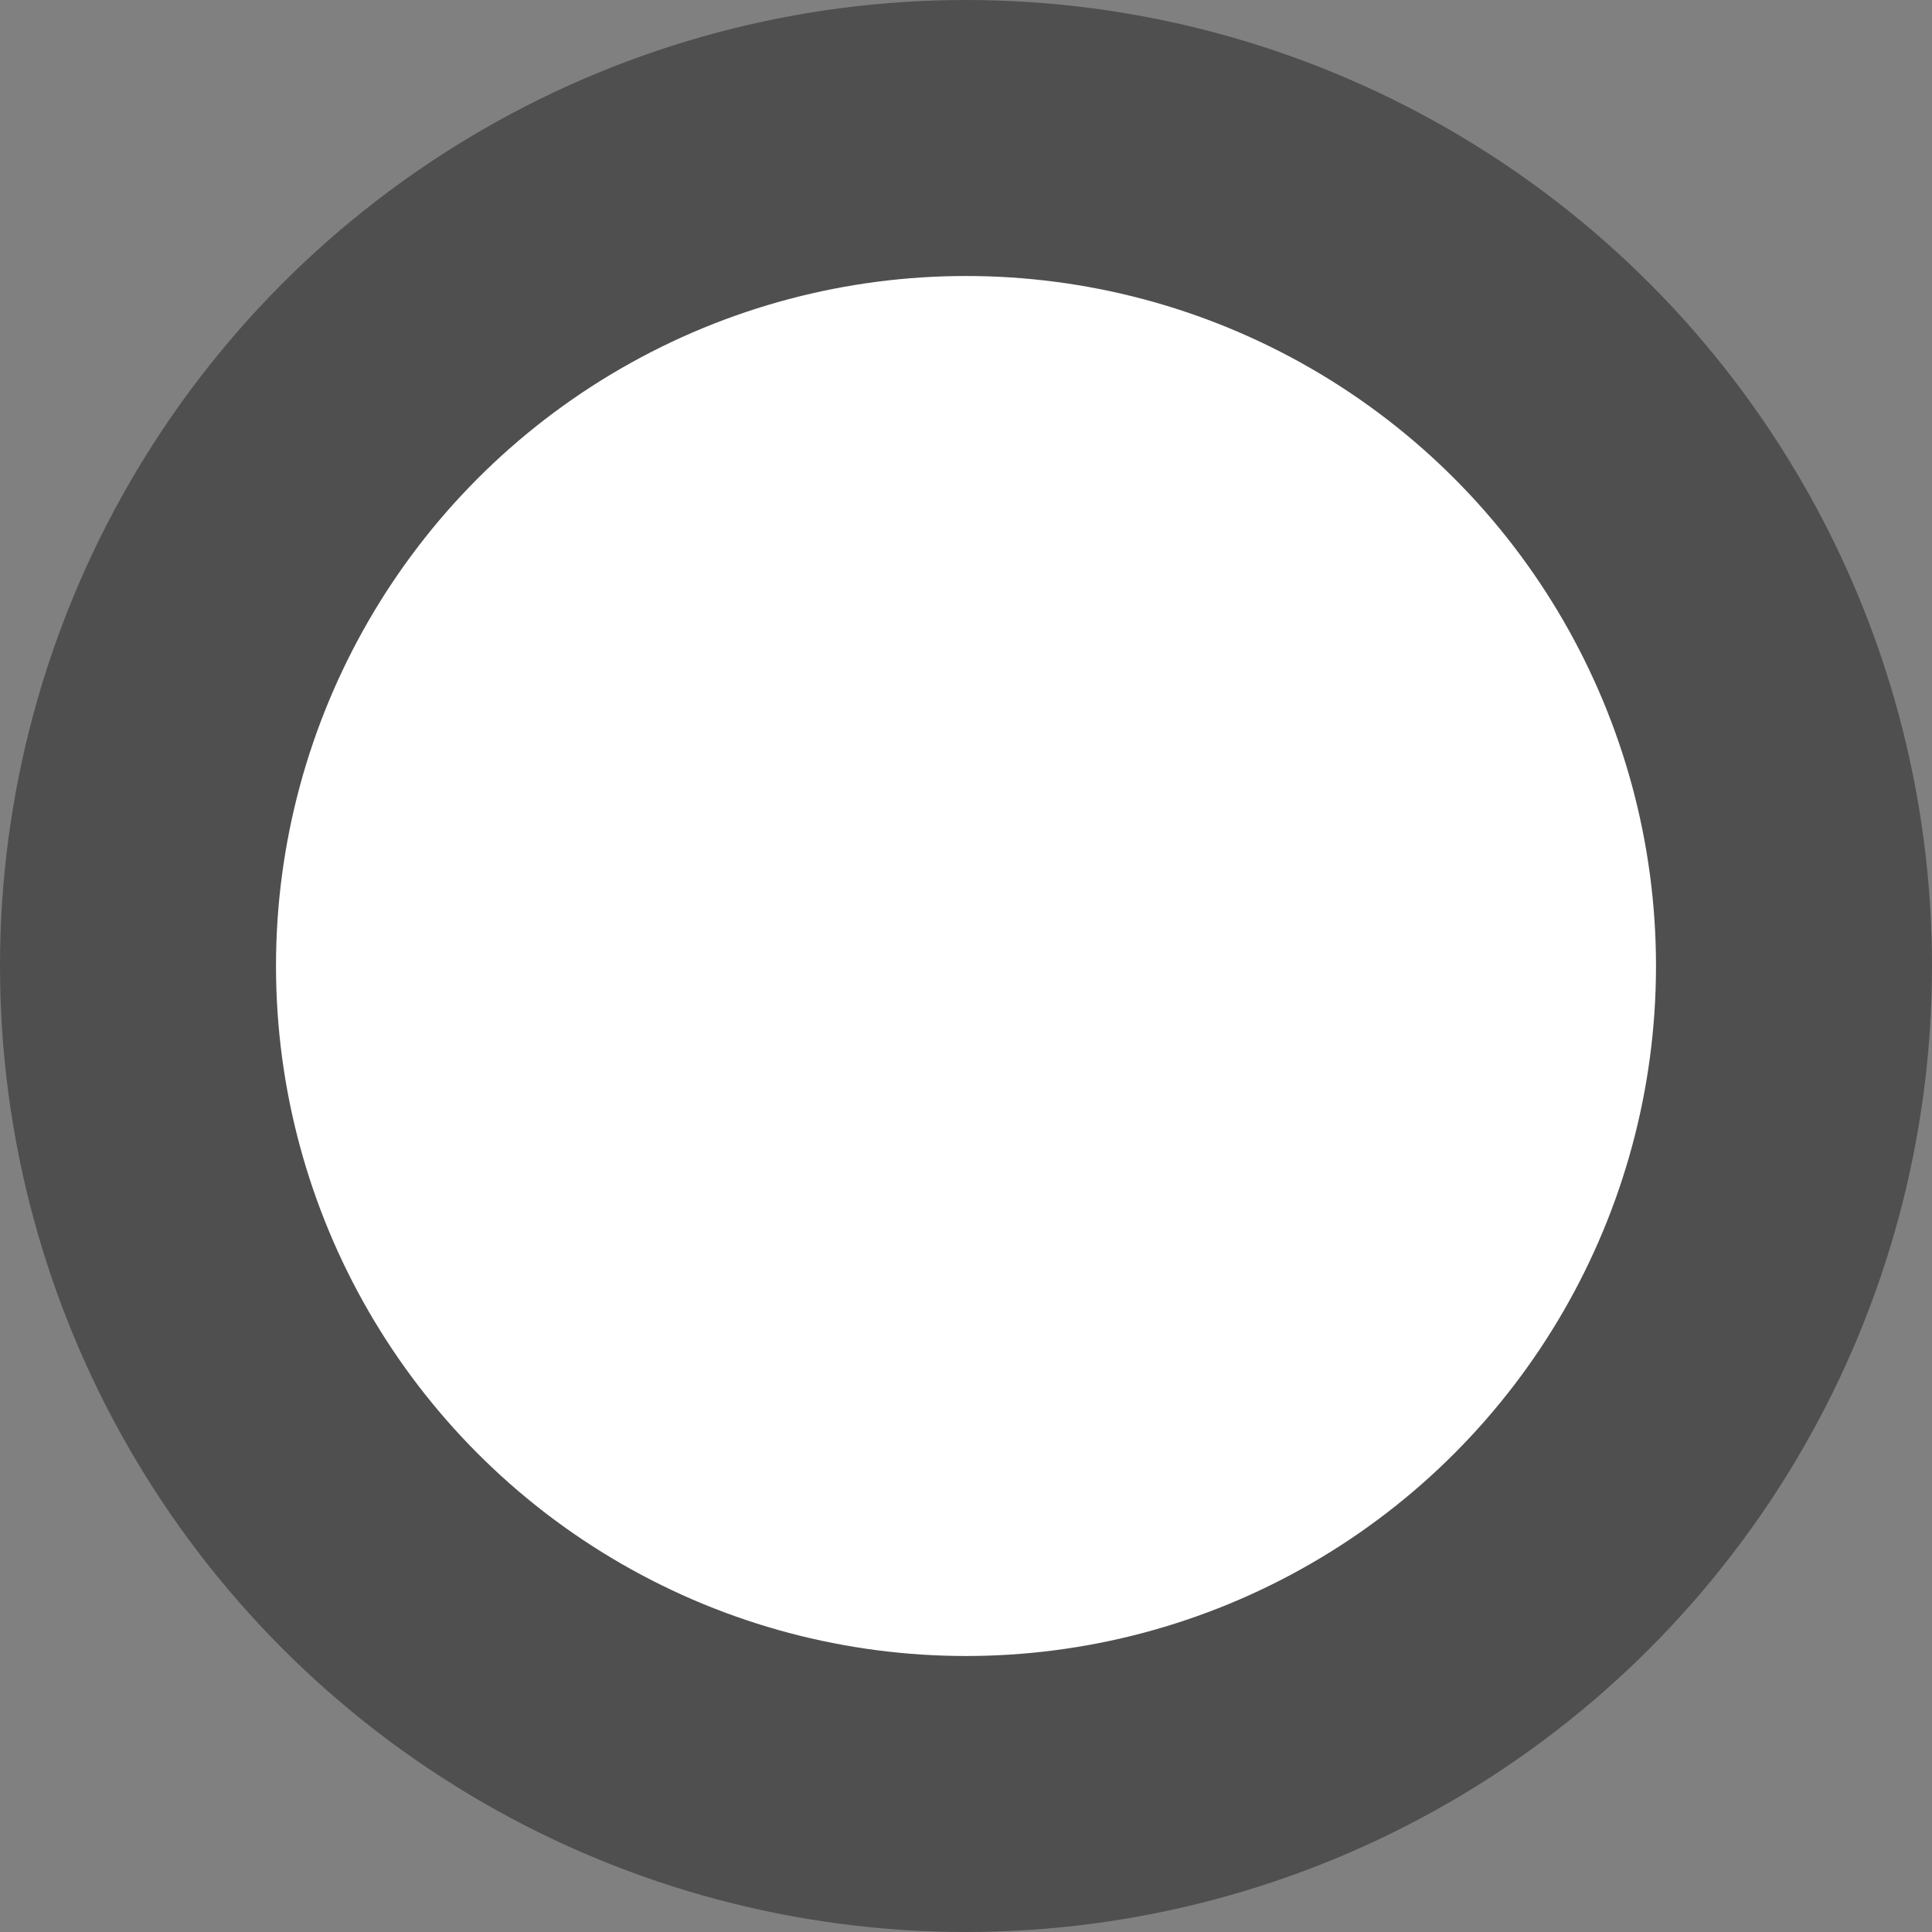 <svg width="7" height="7" viewBox="0 0 7 7" fill="none" xmlns="http://www.w3.org/2000/svg">
<rect x="0" y="0" width="7" height="7" fill="#808080" stroke="none"/>
<circle cx="3.5" cy="3.5" r="3" fill="white" stroke="#4F4F4F"/>
</svg>
